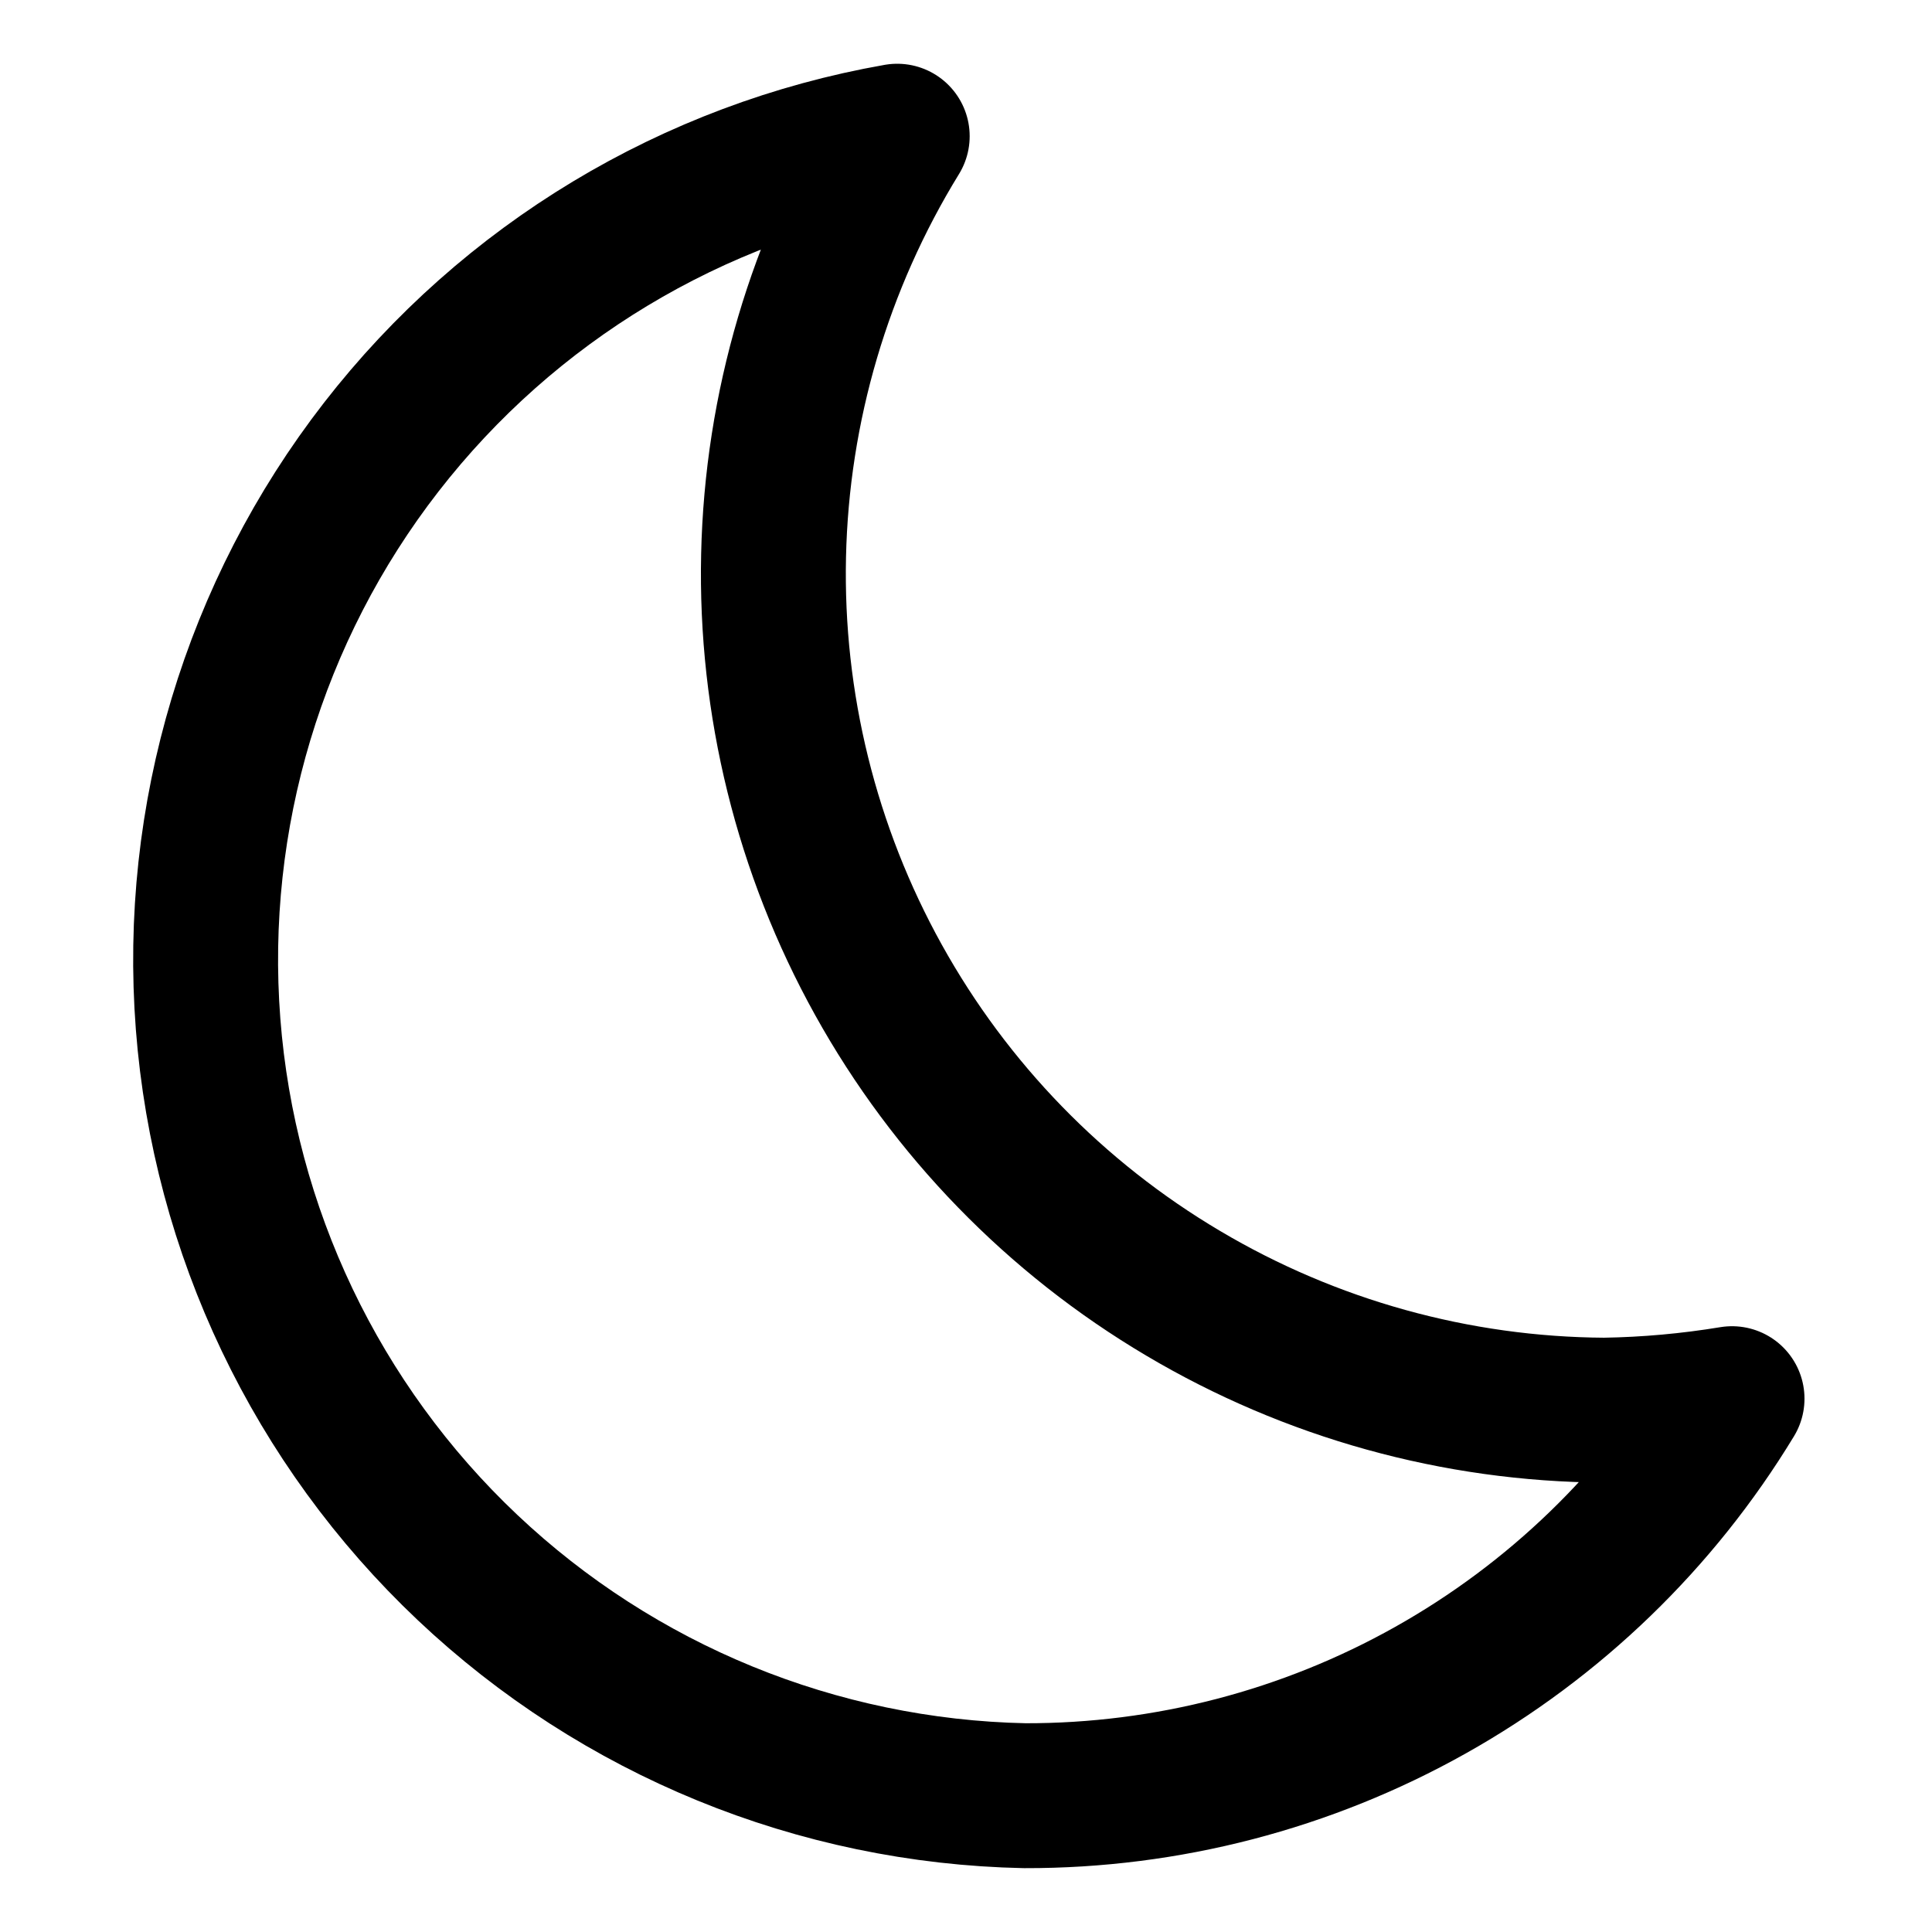 <svg width="20" height="20" viewBox="0 0 20 20" fill="none" xmlns="http://www.w3.org/2000/svg">
<g id="angled-moon-35">
<g id="angled-moon--astronomy-moon-science-space-crescent">
<path id="Vector" d="M16.608 14.598C15.073 14.589 13.568 14.171 12.248 13.388C10.927 12.606 9.839 11.486 9.094 10.144C8.349 8.802 7.974 7.285 8.008 5.751C8.042 4.216 8.484 2.718 9.288 1.41C7.17 1.782 5.266 2.929 3.947 4.628C2.629 6.326 1.989 8.455 2.154 10.599C2.319 12.743 3.276 14.749 4.839 16.226C6.402 17.703 8.459 18.545 10.609 18.589C12.08 18.592 13.527 18.216 14.809 17.496C16.092 16.776 17.167 15.737 17.93 14.479C17.493 14.551 17.051 14.591 16.608 14.598Z" stroke="black" stroke-width="1.5" stroke-linecap="round" stroke-linejoin="round"/>
</g>
</g>
</svg>
